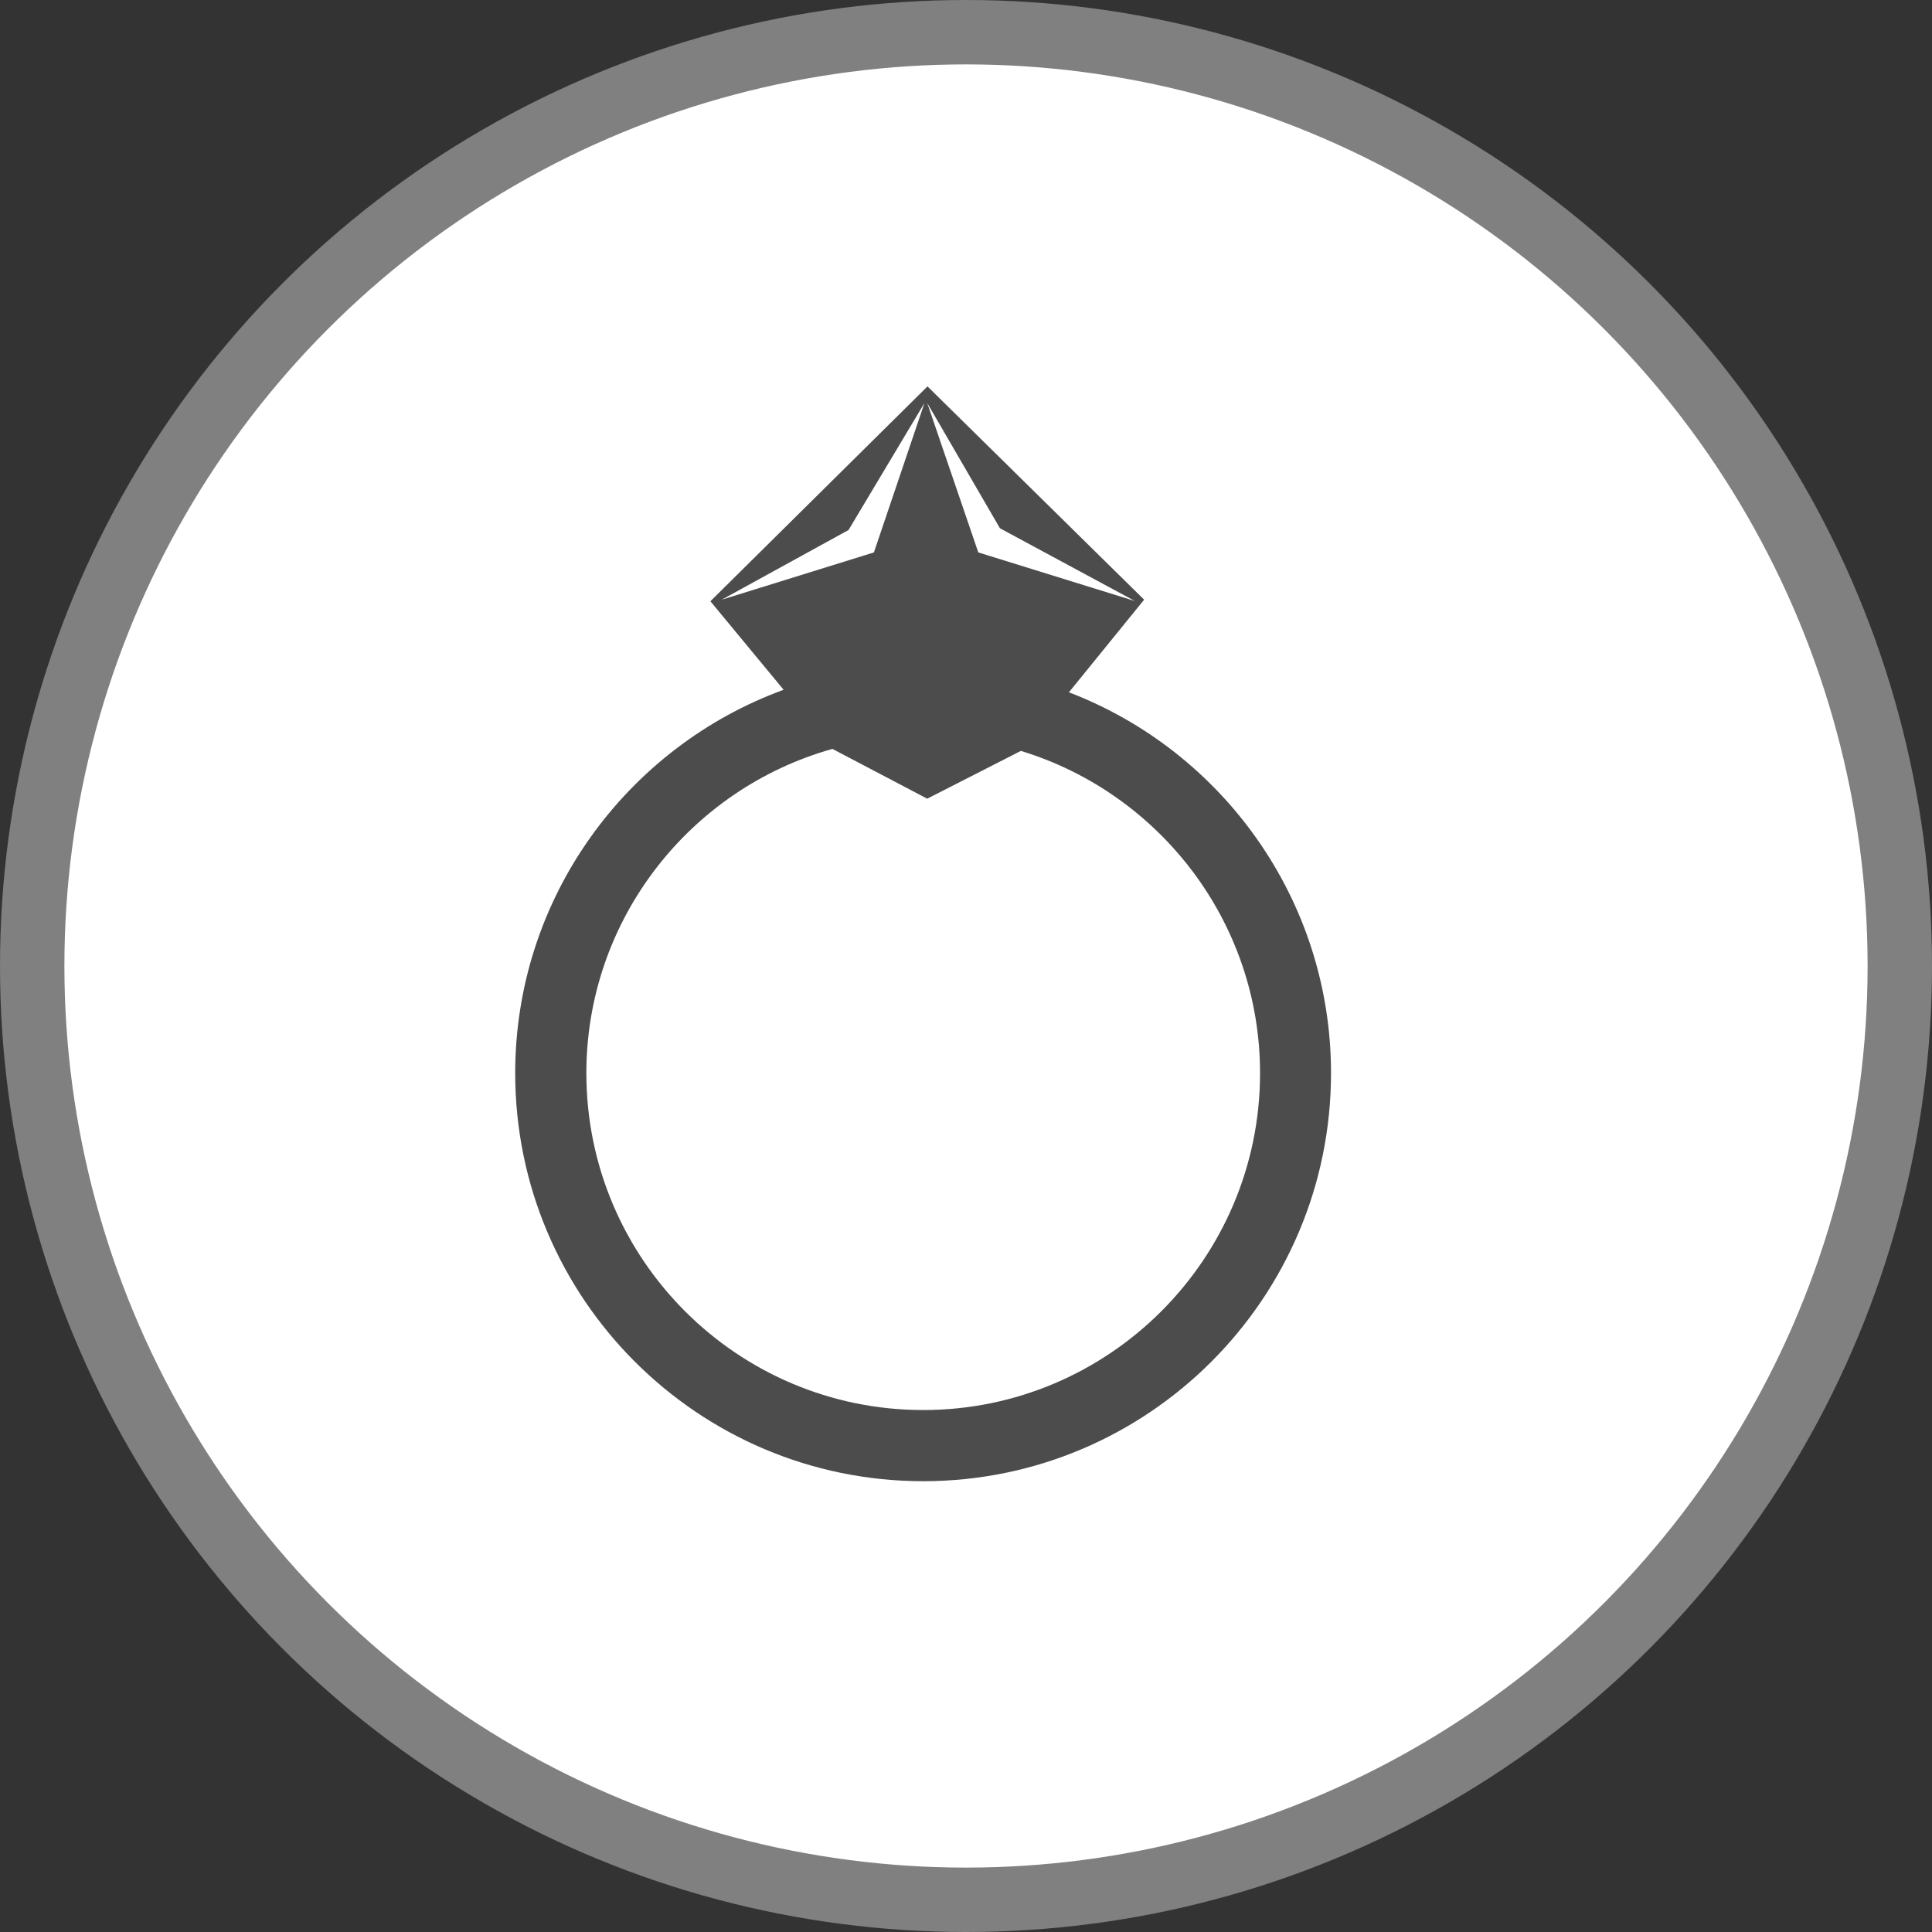 <?xml version="1.0" encoding="UTF-8" standalone="no"?>
<!-- Created with Inkscape (http://www.inkscape.org/) -->

<svg
   xmlns:dc="http://purl.org/dc/elements/1.1/"
   xmlns:cc="http://creativecommons.org/ns#"
   xmlns:rdf="http://www.w3.org/1999/02/22-rdf-syntax-ns#"
   xmlns:svg="http://www.w3.org/2000/svg"
   xmlns="http://www.w3.org/2000/svg"
   xmlns:xlink="http://www.w3.org/1999/xlink"
   xmlns:sodipodi="http://sodipodi.sourceforge.net/DTD/sodipodi-0.dtd"
   xmlns:inkscape="http://www.inkscape.org/namespaces/inkscape"
   width="30px"
   height="30px"
   version="1.1"
   id="svg8"
   inkscape:version="0.92.4 5da689c313, 2019-01-14"
   sodipodi:docname="container.svg">
  <rect width="100%" height="100%" fill="#333333" stroke="none"/>
  <defs
     id="defs2" />
  <sodipodi:namedview
     id="base"
     pagecolor="#ffffff"
     bordercolor="#666666"
     borderopacity="1.0"
     inkscape:pageopacity="0.0"
     inkscape:pageshadow="2"
     inkscape:zoom="13.049334"
     inkscape:cx="18.679046"
     inkscape:cy="12.165829"
     inkscape:document-units="px"
     inkscape:current-layer="layer1"
     showgrid="false"
     inkscape:snap-page="false"
     units="px"
     inkscape:window-width="1884"
     inkscape:window-height="1061"
     inkscape:window-x="0"
     inkscape:window-y="0"
     inkscape:window-maximized="1"
     fit-margin-top="0"
     fit-margin-left="0"
     fit-margin-right="0"
     fit-margin-bottom="0" />
    <circle
       style="color:#000000;clip-rule:nonzero;display:inline;overflow:visible;visibility:visible;opacity:1;isolation:auto;mix-blend-mode:normal;color-interpolation:sRGB;color-interpolation-filters:linearRGB;solid-color:#000000;solid-opacity:1;vector-effect:none;fill:#ffffff;fill-opacity:1;fill-rule:evenodd;stroke:#808080;stroke-width:1;stroke-linecap:butt;stroke-linejoin:miter;stroke-miterlimit:4;stroke-dasharray:none;stroke-dashoffset:0;stroke-opacity:1;marker:none;color-rendering:auto;image-rendering:auto;shape-rendering:auto;text-rendering:auto;enable-background:accumulate"
       id="path815"
       cx="15"
       cy="15"
       r="14.5" />
<g transform="translate(8,6)"><g id="surface1">
<path style=" stroke:none;fill-rule:nonzero;fill:rgb(30%,30%,30%);fill-opacity:1;" d="M 8.598 4.75 L 9.766 3.312 L 6.402 0 L 3.031 3.336 L 4.168 4.711 C 1.738 5.598 0 7.934 0 10.664 C 0 14.16 2.84 17 6.336 17 C 9.828 17 12.668 14.16 12.668 10.664 C 12.668 7.969 10.977 5.66 8.598 4.75 Z M 7.527 2.203 L 9.621 3.332 L 7.191 2.578 L 6.398 0.258 Z M 5.176 2.23 L 6.355 0.258 L 5.57 2.578 L 3.207 3.312 Z M 6.336 15.895 C 3.449 15.895 1.105 13.551 1.105 10.664 C 1.105 8.27 2.723 6.246 4.926 5.629 L 6.398 6.402 L 7.852 5.66 C 9.996 6.312 11.566 8.309 11.566 10.664 C 11.566 13.551 9.219 15.895 6.336 15.895 Z M 6.336 15.895 "/>
</g>
</g>
</svg>

